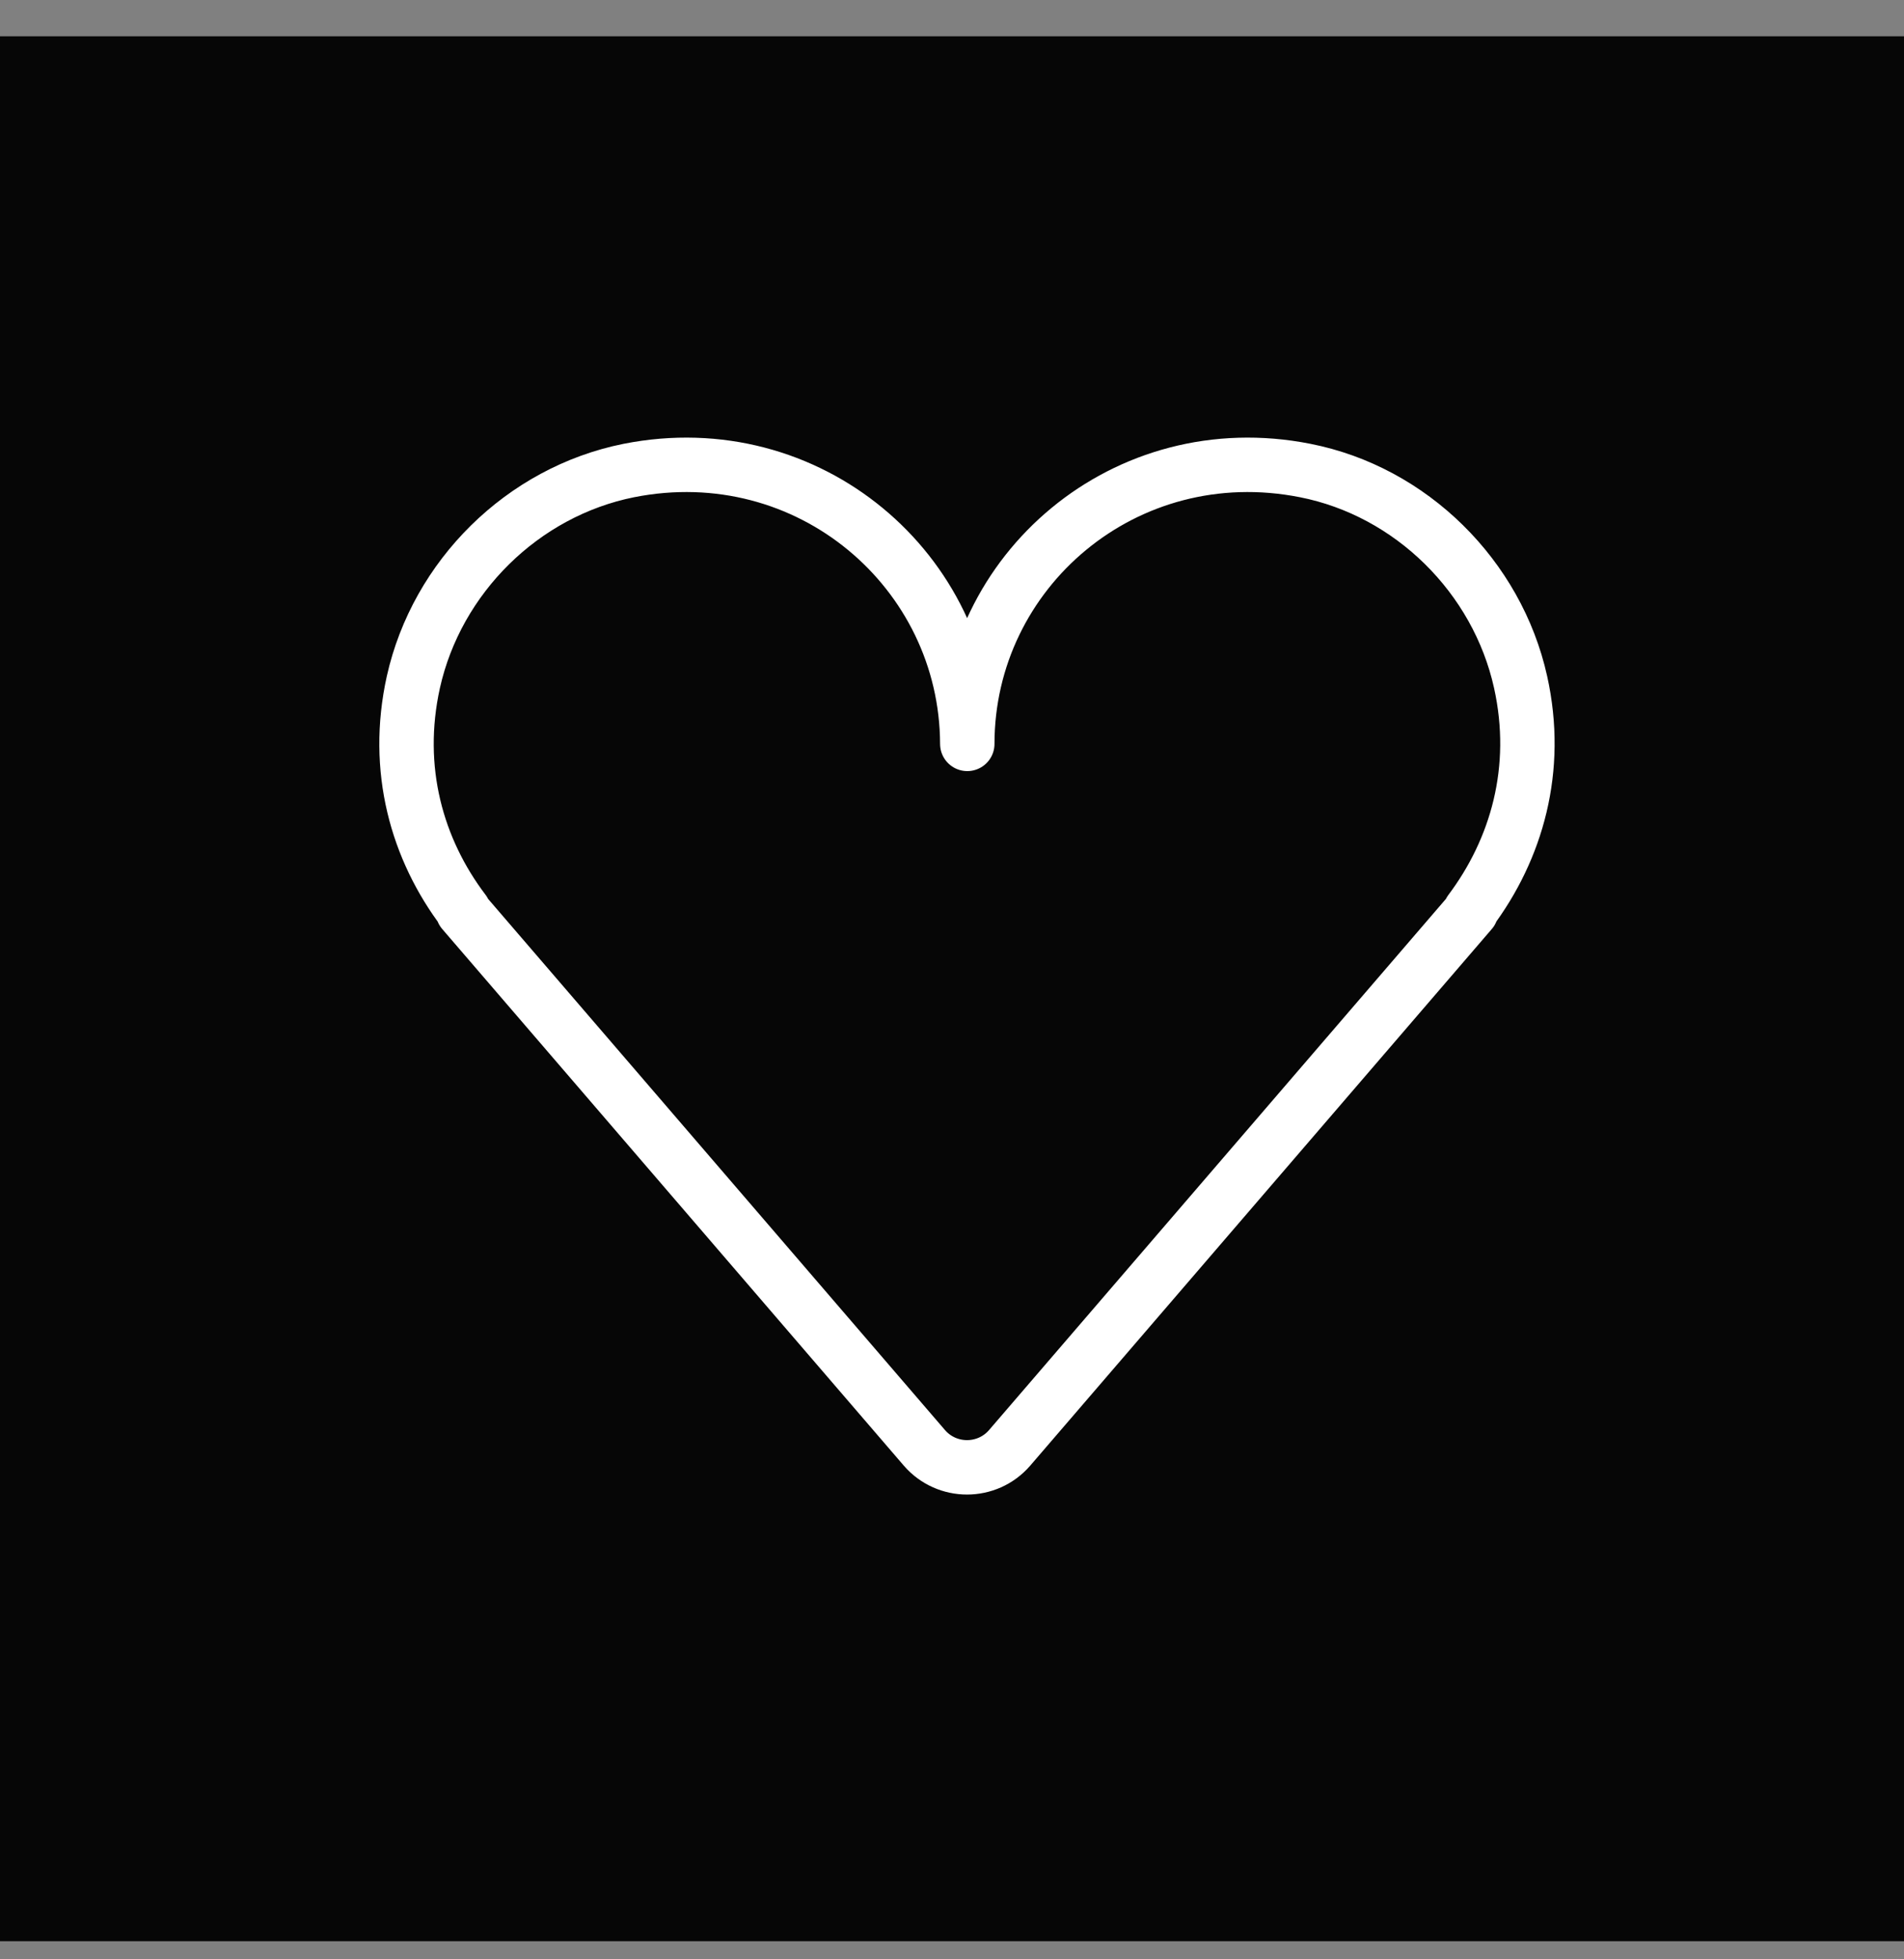 <svg width="35" height="36" viewBox="0 0 35 36" fill="none" xmlns="http://www.w3.org/2000/svg">
<rect x="0" y="0" width="35" height="36" fill="#808080" stroke="none"/>
<rect y="0.667" width="35" height="35" fill="#060606"/>
<path d="M11.561 8.645C9.604 9.036 8.03 10.602 7.599 12.531C7.244 14.134 7.665 15.607 8.527 16.743H8.508L16.994 26.604C17.406 27.079 18.146 27.079 18.558 26.604L27.044 16.743H27.025C27.878 15.607 28.308 14.134 27.952 12.531C27.522 10.593 25.939 9.027 23.991 8.645C20.684 7.992 17.781 10.49 17.781 13.668C17.771 10.49 14.868 7.992 11.561 8.645Z" stroke="white" stroke-linecap="round" stroke-linejoin="round"/>
</svg>
